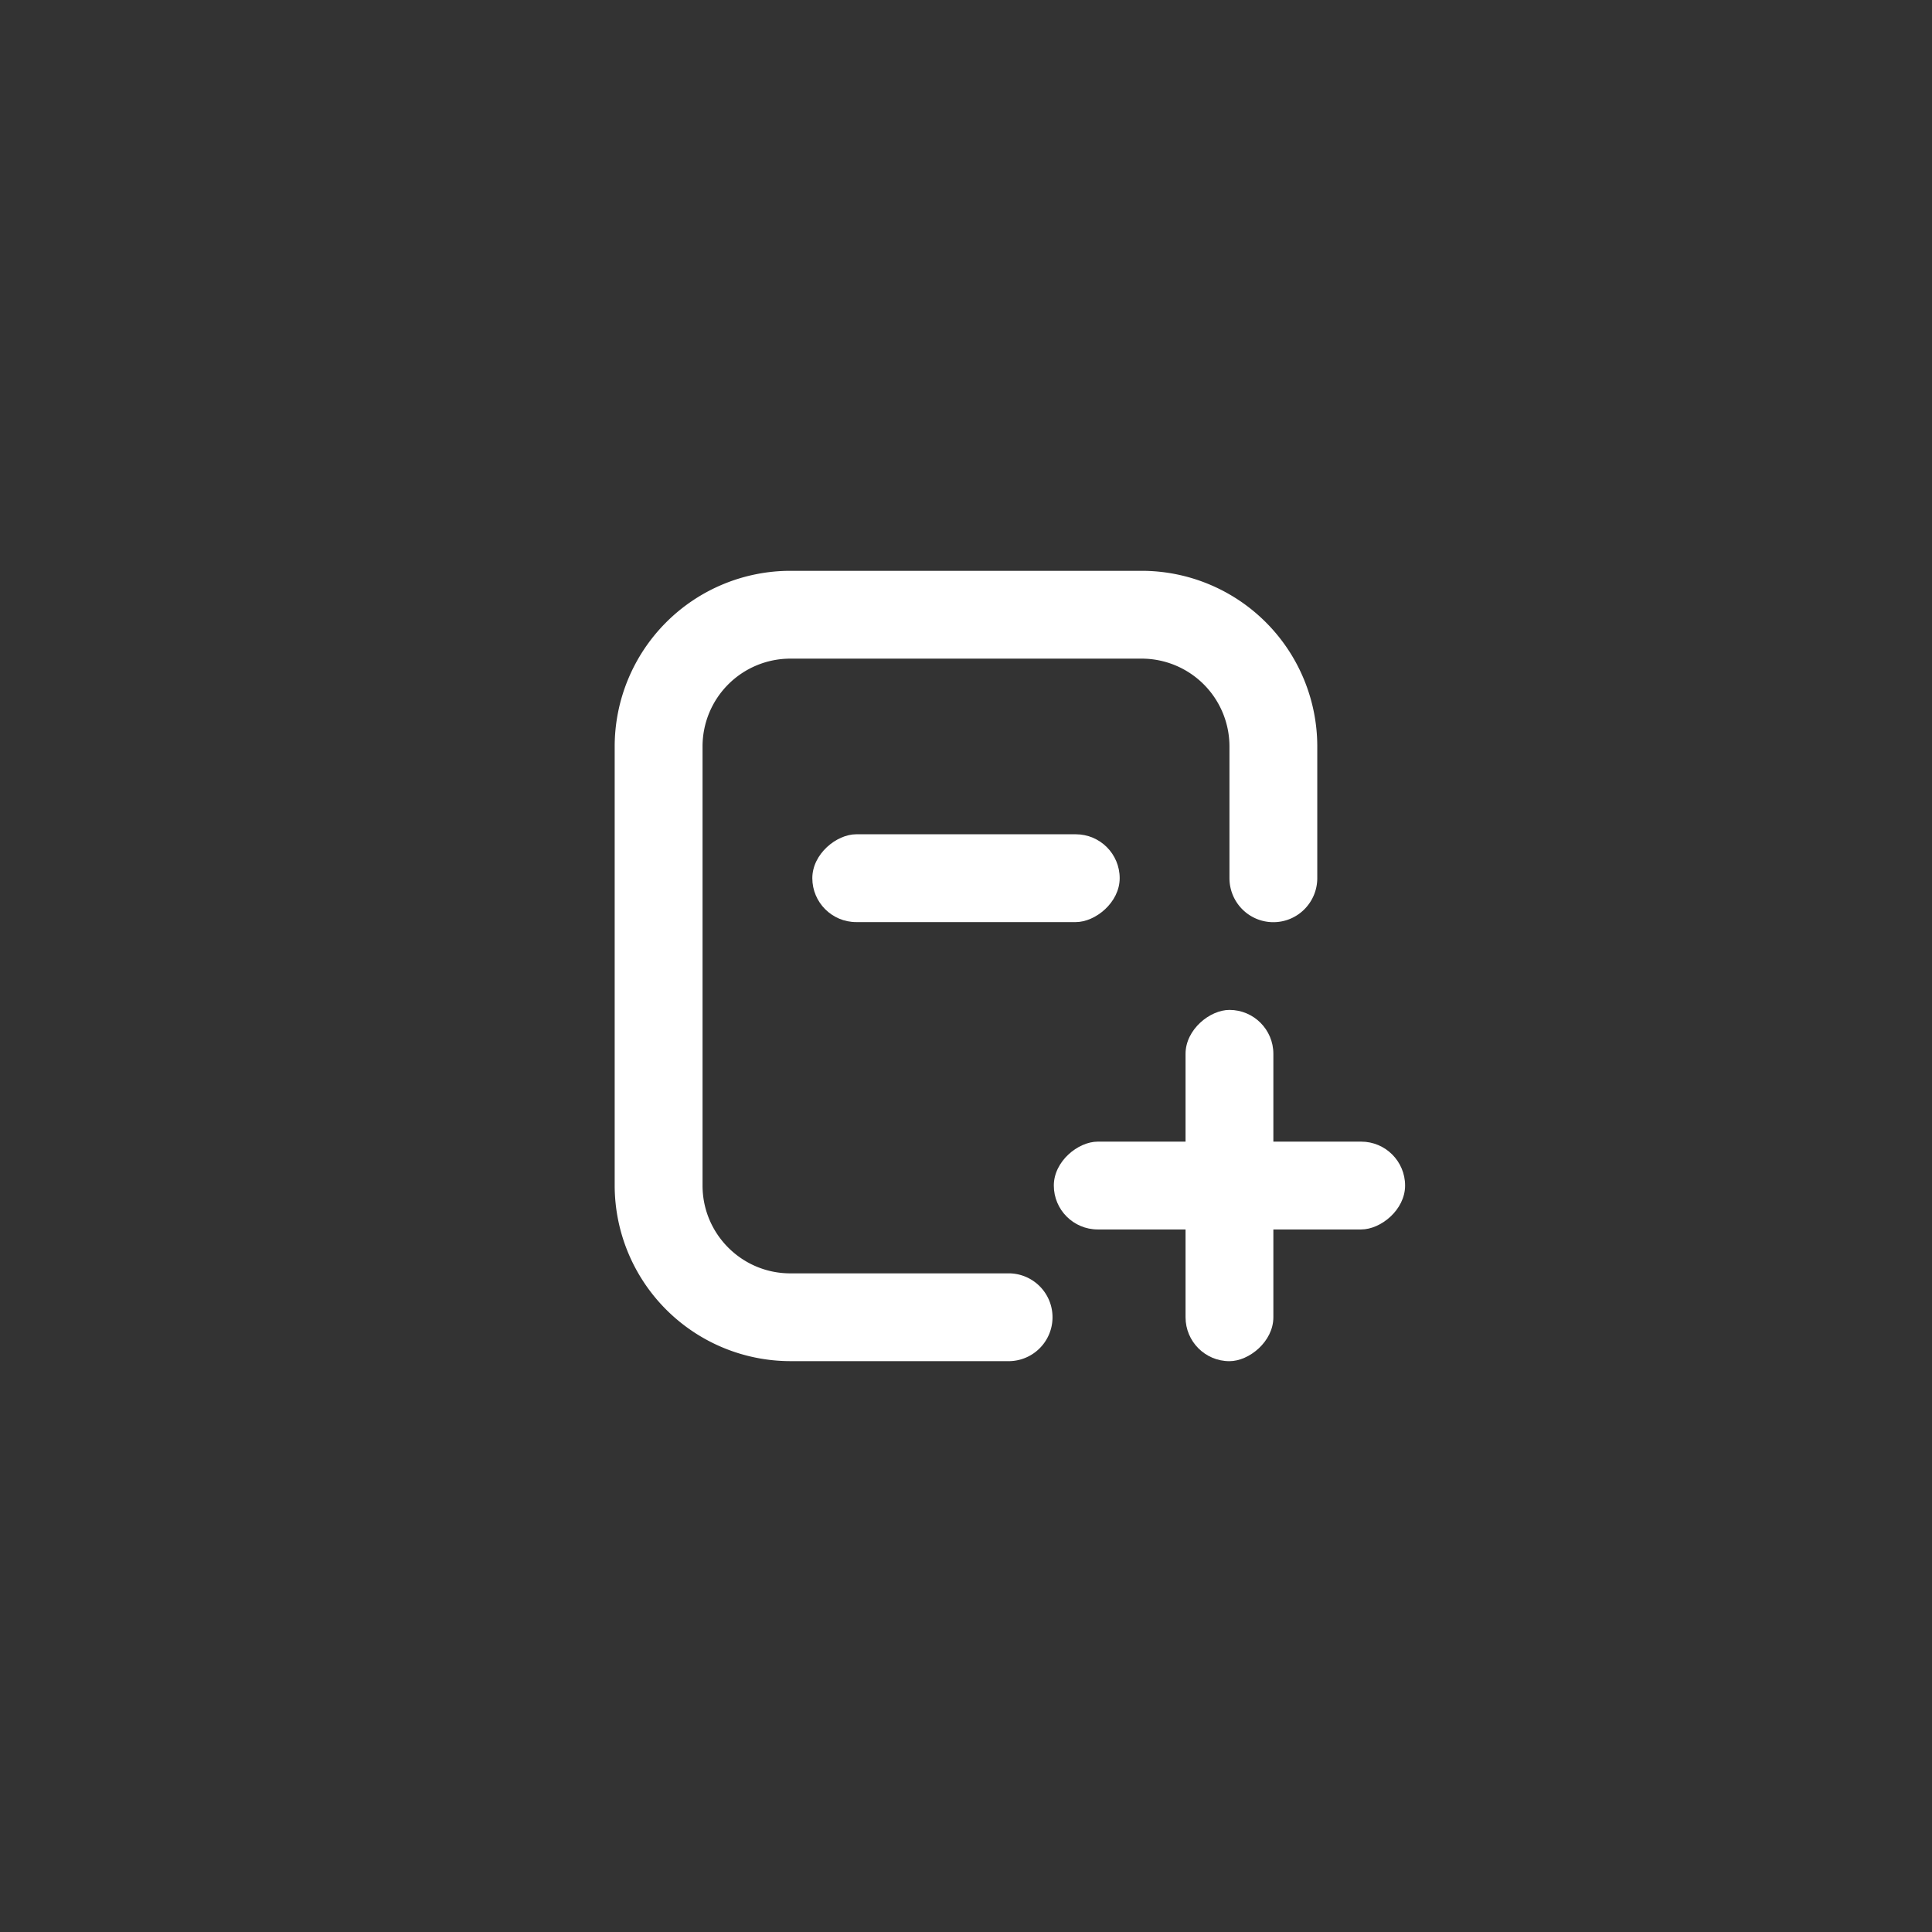 <svg xmlns="http://www.w3.org/2000/svg" width="44" height="44" viewBox="0 0 44 44">
    <rect x="0" y="0" width="44" height="44" fill="#333333" stroke="none"/>
    <g transform="translate(-1247 -229)">
        <g data-name="합치기 65" style="fill:none">
            <path d="M-3765-14736h-2a4.006 4.006 0 0 1-4-4v-10a4 4 0 0 1 4-4h8a4 4 0 0 1 4 4v3a1 1 0 0 1-1 1 1 1 0 0 1-1-1v-3a2 2 0 0 0-2-2h-8a2 2 0 0 0-2 2v10a2 2 0 0 0 2 2h5a1 1 0 0 1 1 1 1 1 0 0 1-1 1z" style="stroke:none" transform="translate(5032 14996)"/>
            <path d="M-3761.999-14736.001h-5.002a4.006 4.006 0 0 1-4-3.999v-10.001a4.004 4.004 0 0 1 4-3.999h8.001a4.001 4.001 0 0 1 4 3.999v2.999c0 .556-.449 1.004-1 1.004-.552 0-1-.448-1-1.004v-2.999a2 2 0 0 0-2-1.999H-3767a2 2 0 0 0-2 1.999v10.001c0 1.104.896 2 2 2h5.002a1 1 0 0 1 0 1.999z" style="fill:#fff;stroke:none" transform="translate(5032 14996)"/>
        </g>
        <rect data-name="사각형 21381" width="2" height="7" rx="1" transform="rotate(90 512.25 760.25)" style="fill:#fff"/>
        <rect data-name="사각형 22383" width="2" height="8" rx="1" transform="rotate(90 512 767)" style="fill:#fff"/>
        <rect data-name="사각형 22384" width="8" height="2" rx="1" transform="rotate(90 512 764)" style="fill:#fff"/>
    </g>
</svg>
